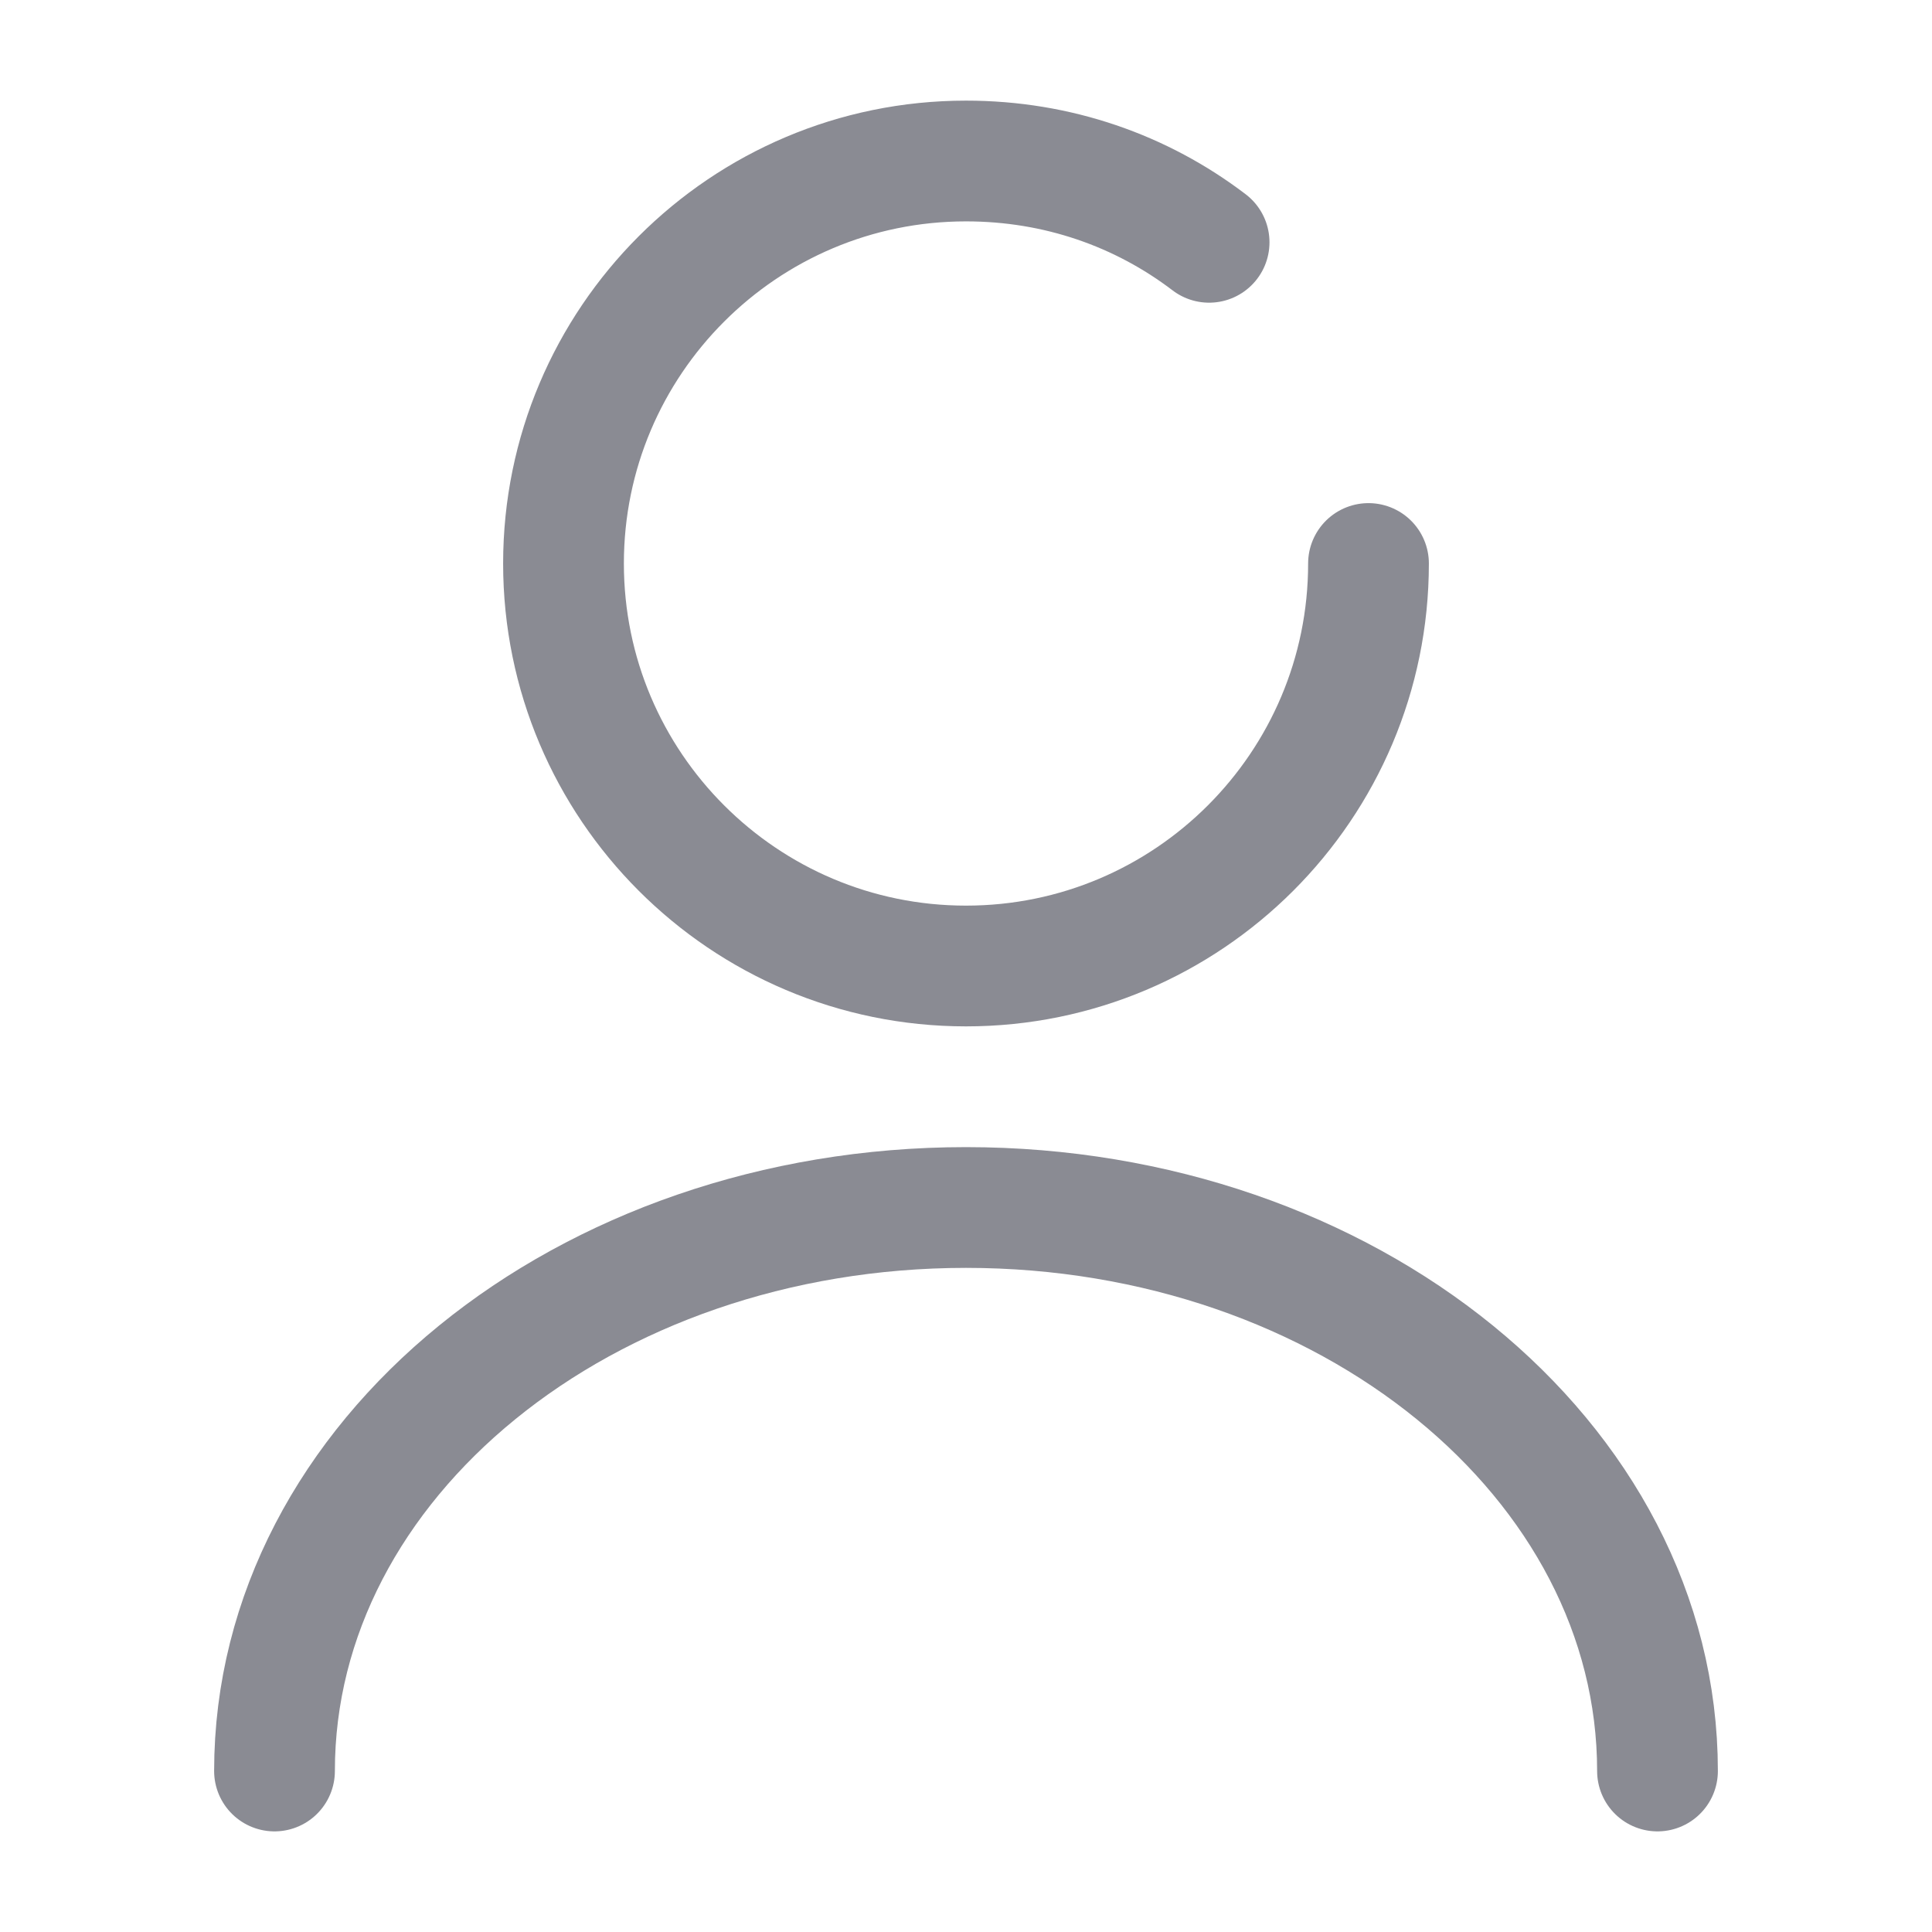 <svg xmlns="http://www.w3.org/2000/svg" width="24" height="24" fill="none" viewBox="0 0 24 24"><g id="vuesax/broken/user"><g id="user"><path id="Vector" stroke="#8A8B93" stroke-linecap="round" stroke-linejoin="round" stroke-width="1.5" d="M15.02 3.01C14.18 2.37 13.14 2 12 2C9.24 2 7 4.24 7 7C7 9.76 9.24 12 12 12C14.76 12 17 9.76 17 7"/><path id="Vector_2" stroke="#8A8B93" stroke-linecap="round" stroke-linejoin="round" stroke-width="1.5" d="M20.59 22C20.59 18.13 16.74 15 12 15C7.26 15 3.41 18.13 3.41 22"/></g></g></svg>